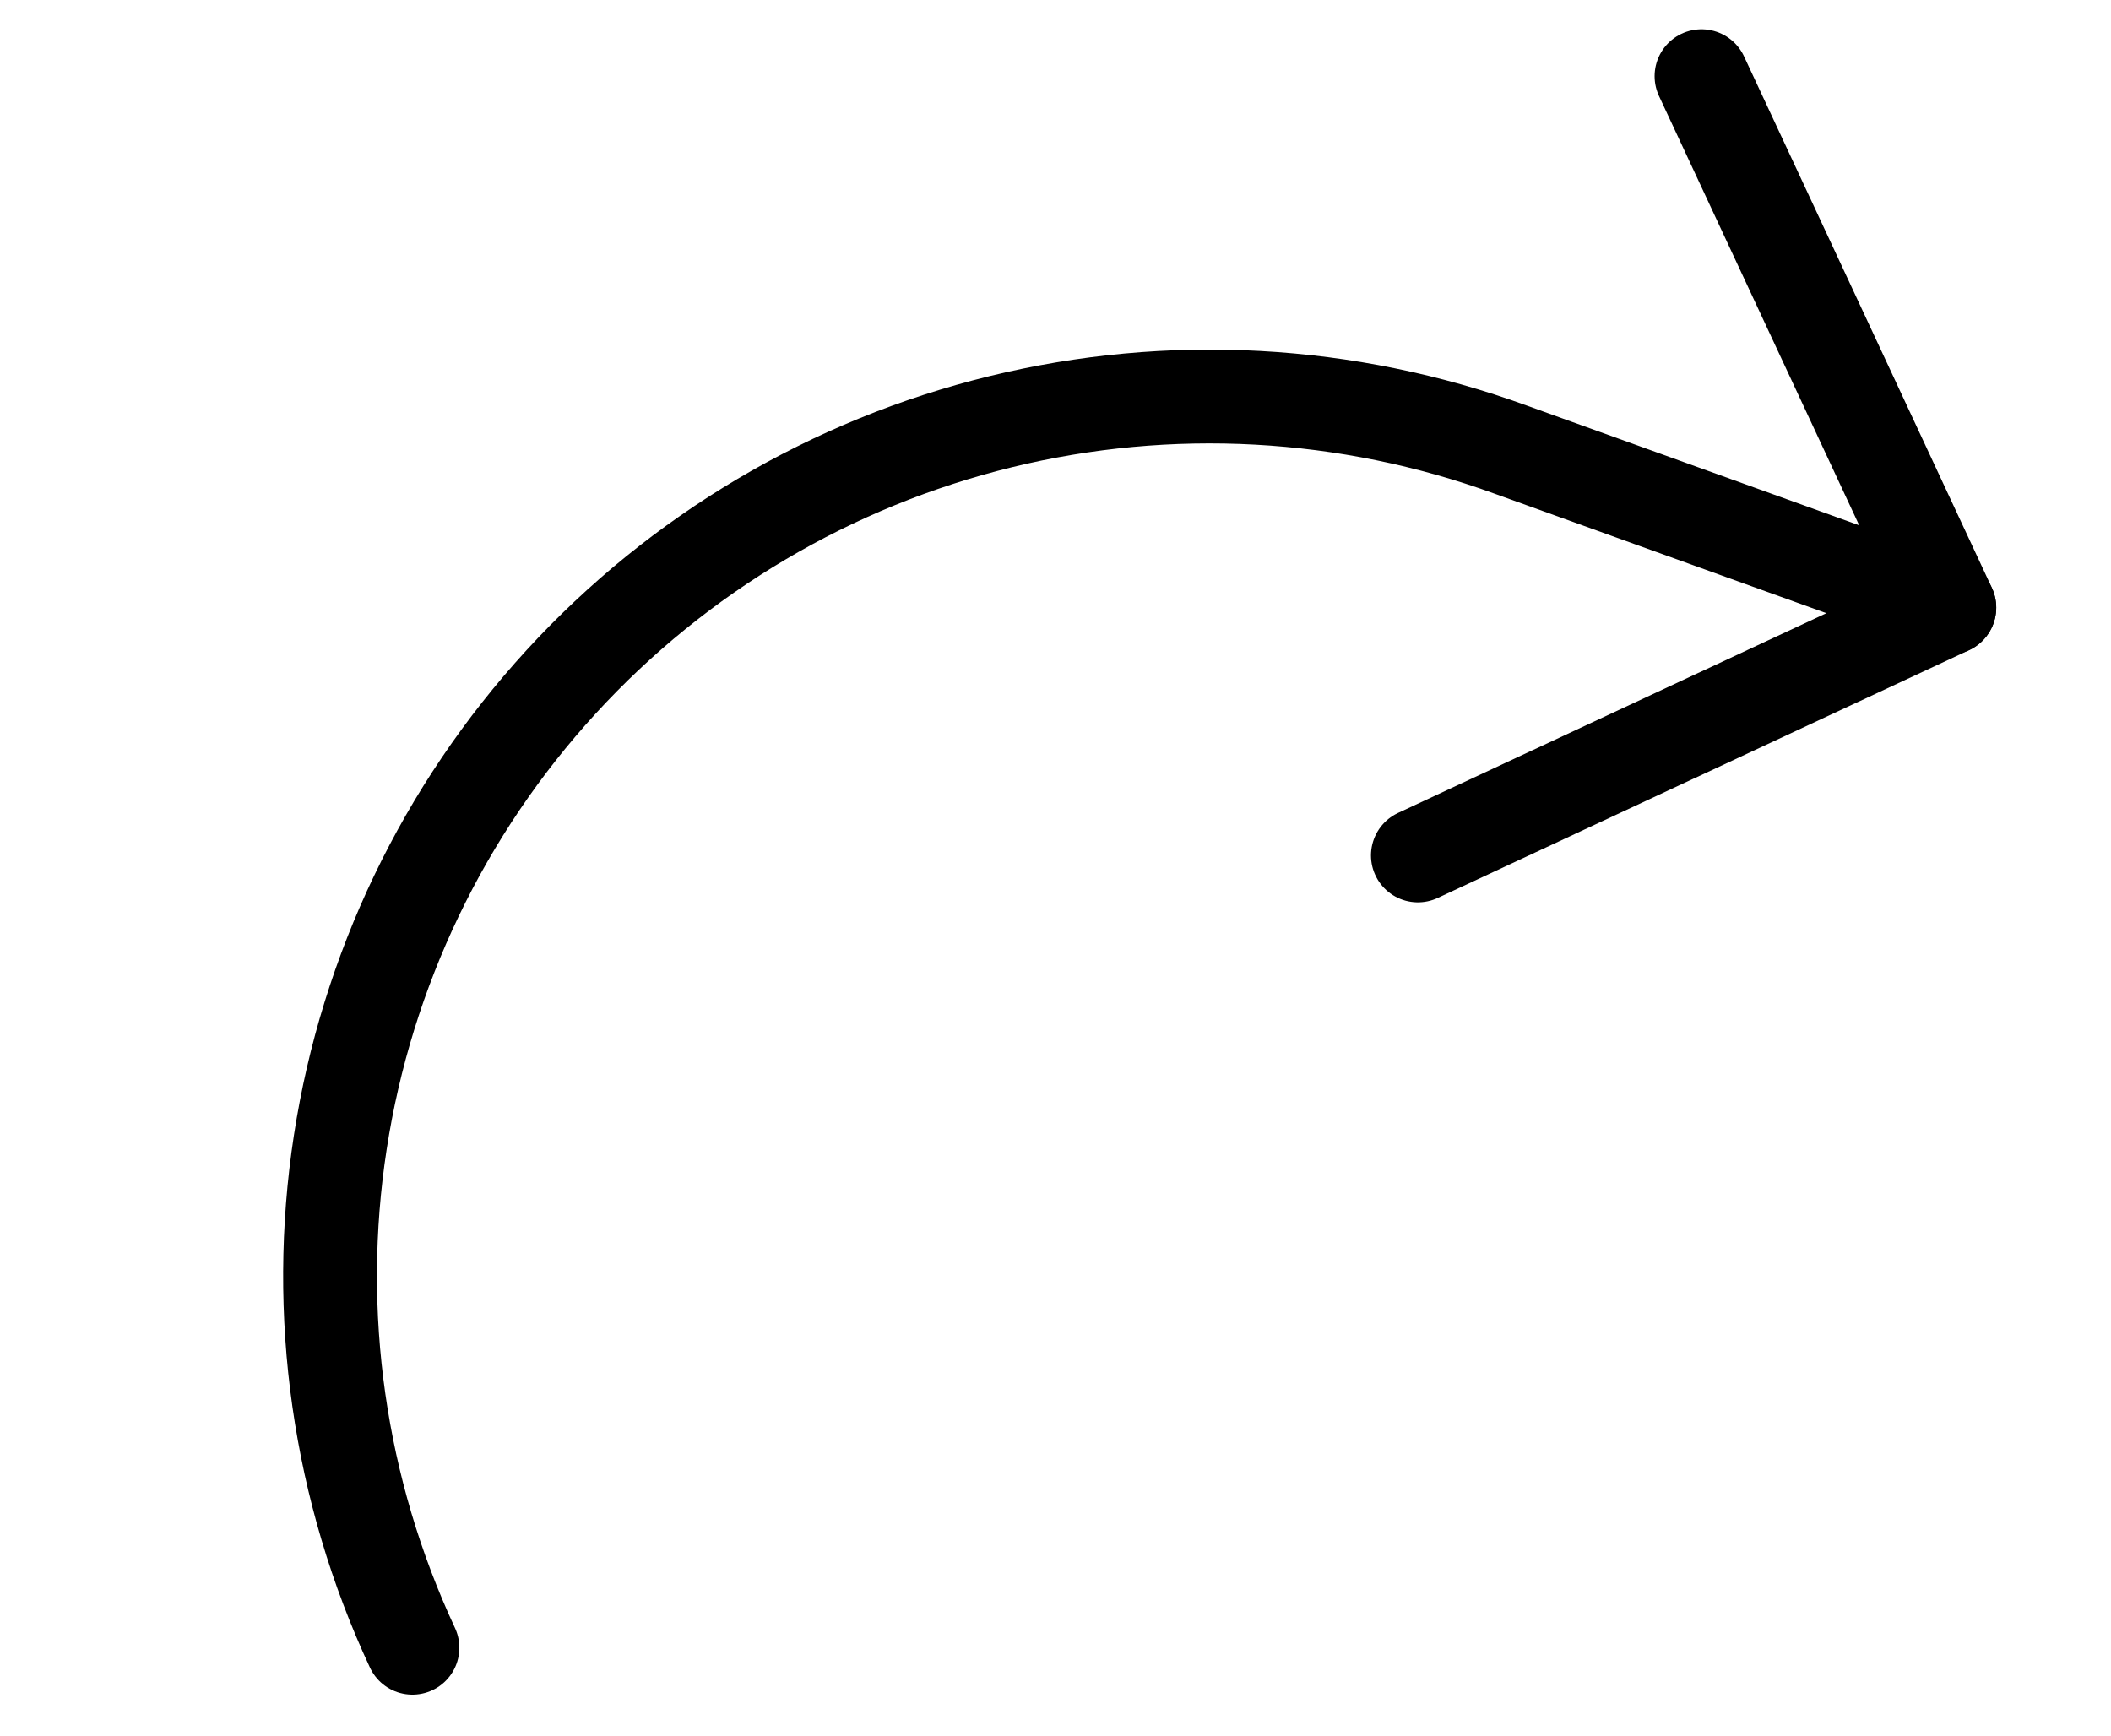 <svg width="45" height="37" viewBox="0 0 45 37" fill="none" xmlns="http://www.w3.org/2000/svg">
<path d="M30.225 18.236L41.554 12.953L36.271 1.624" stroke="black" stroke-width="2" stroke-linecap="round" stroke-linejoin="round"/>
<path d="M8.792 35.126C7.225 31.765 6.69 28.015 7.254 24.35C7.818 20.685 9.456 17.269 11.962 14.535C14.467 11.801 17.727 9.871 21.329 8.99C24.931 8.108 28.713 8.315 32.198 9.583L41.553 12.953" stroke="black" stroke-width="2" stroke-linecap="round" stroke-linejoin="round"/>
</svg>
